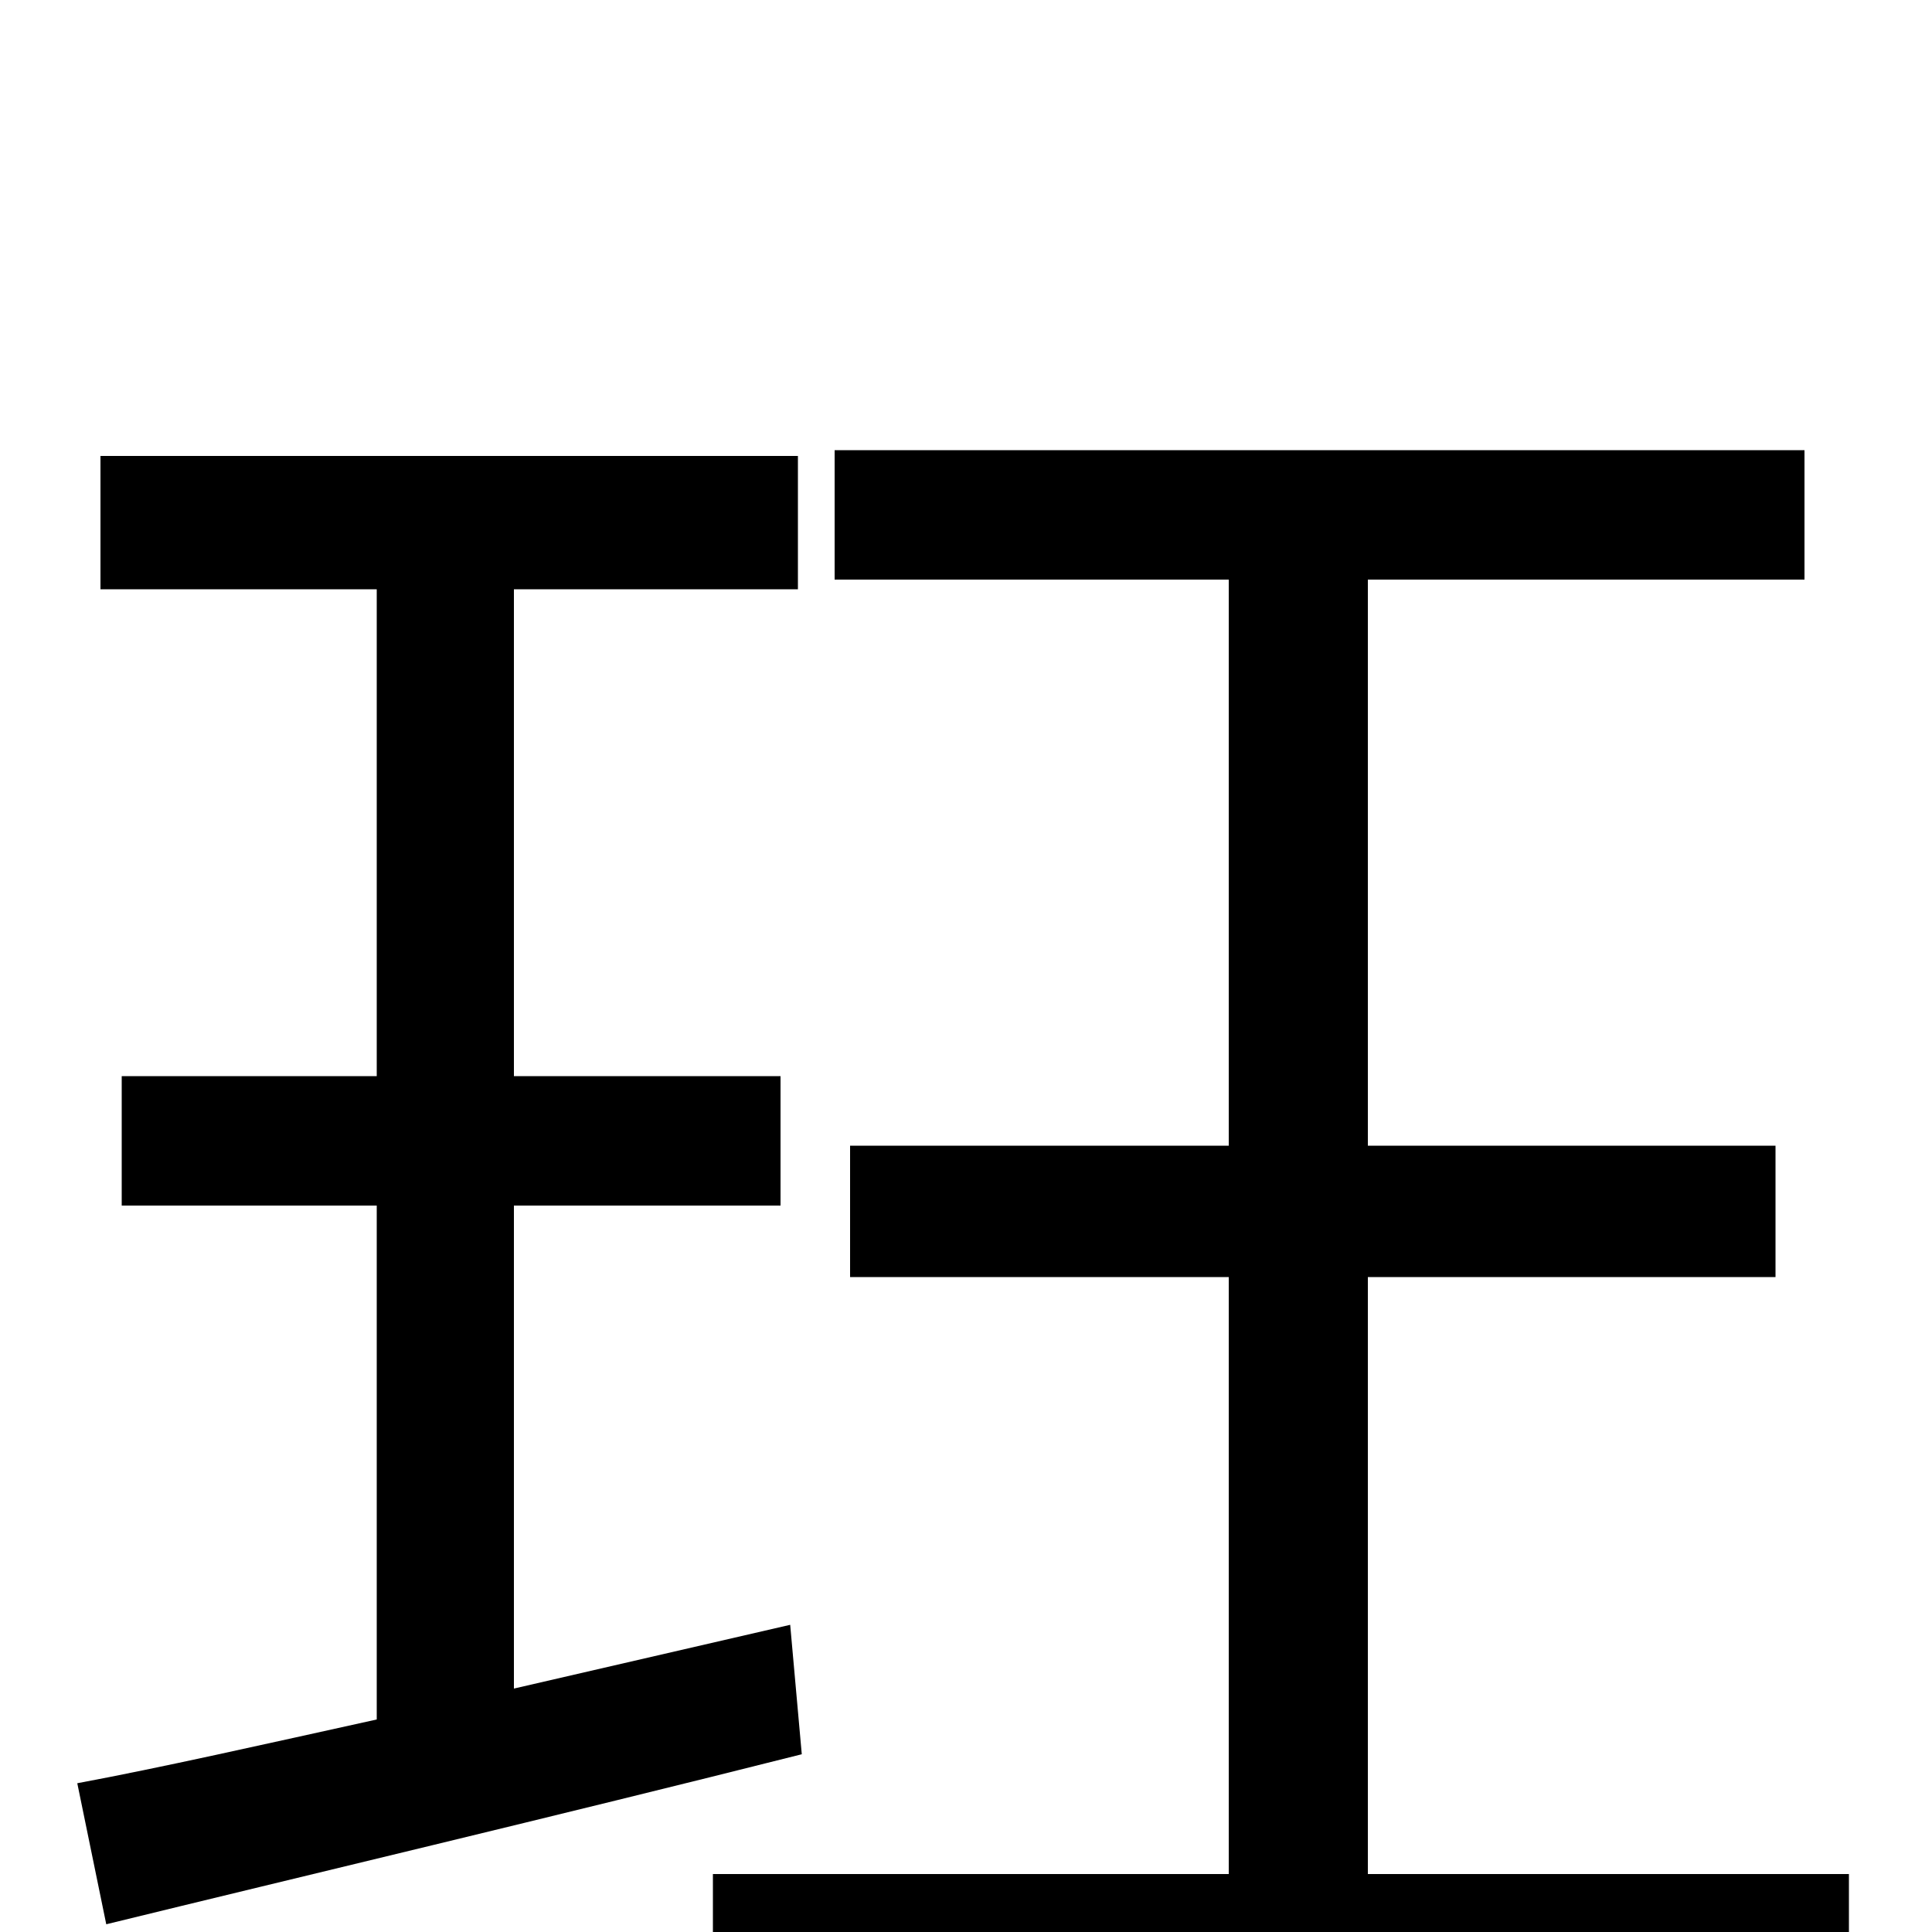 <svg xmlns="http://www.w3.org/2000/svg" viewBox="0 -1000 1000 1000">
	<path fill="#000000" d="M409 -159L266 -126V-376H404V-443H266V-695H413V-764H52V-695H195V-443H63V-376H195V-110C136 -97 83 -85 40 -77L55 -4C153 -28 288 -60 415 -92ZM708 -30V-339H919V-407H708V-700H934V-767H432V-700H636V-407H440V-339H636V-30H369V40H957V-30Z"/>
</svg>